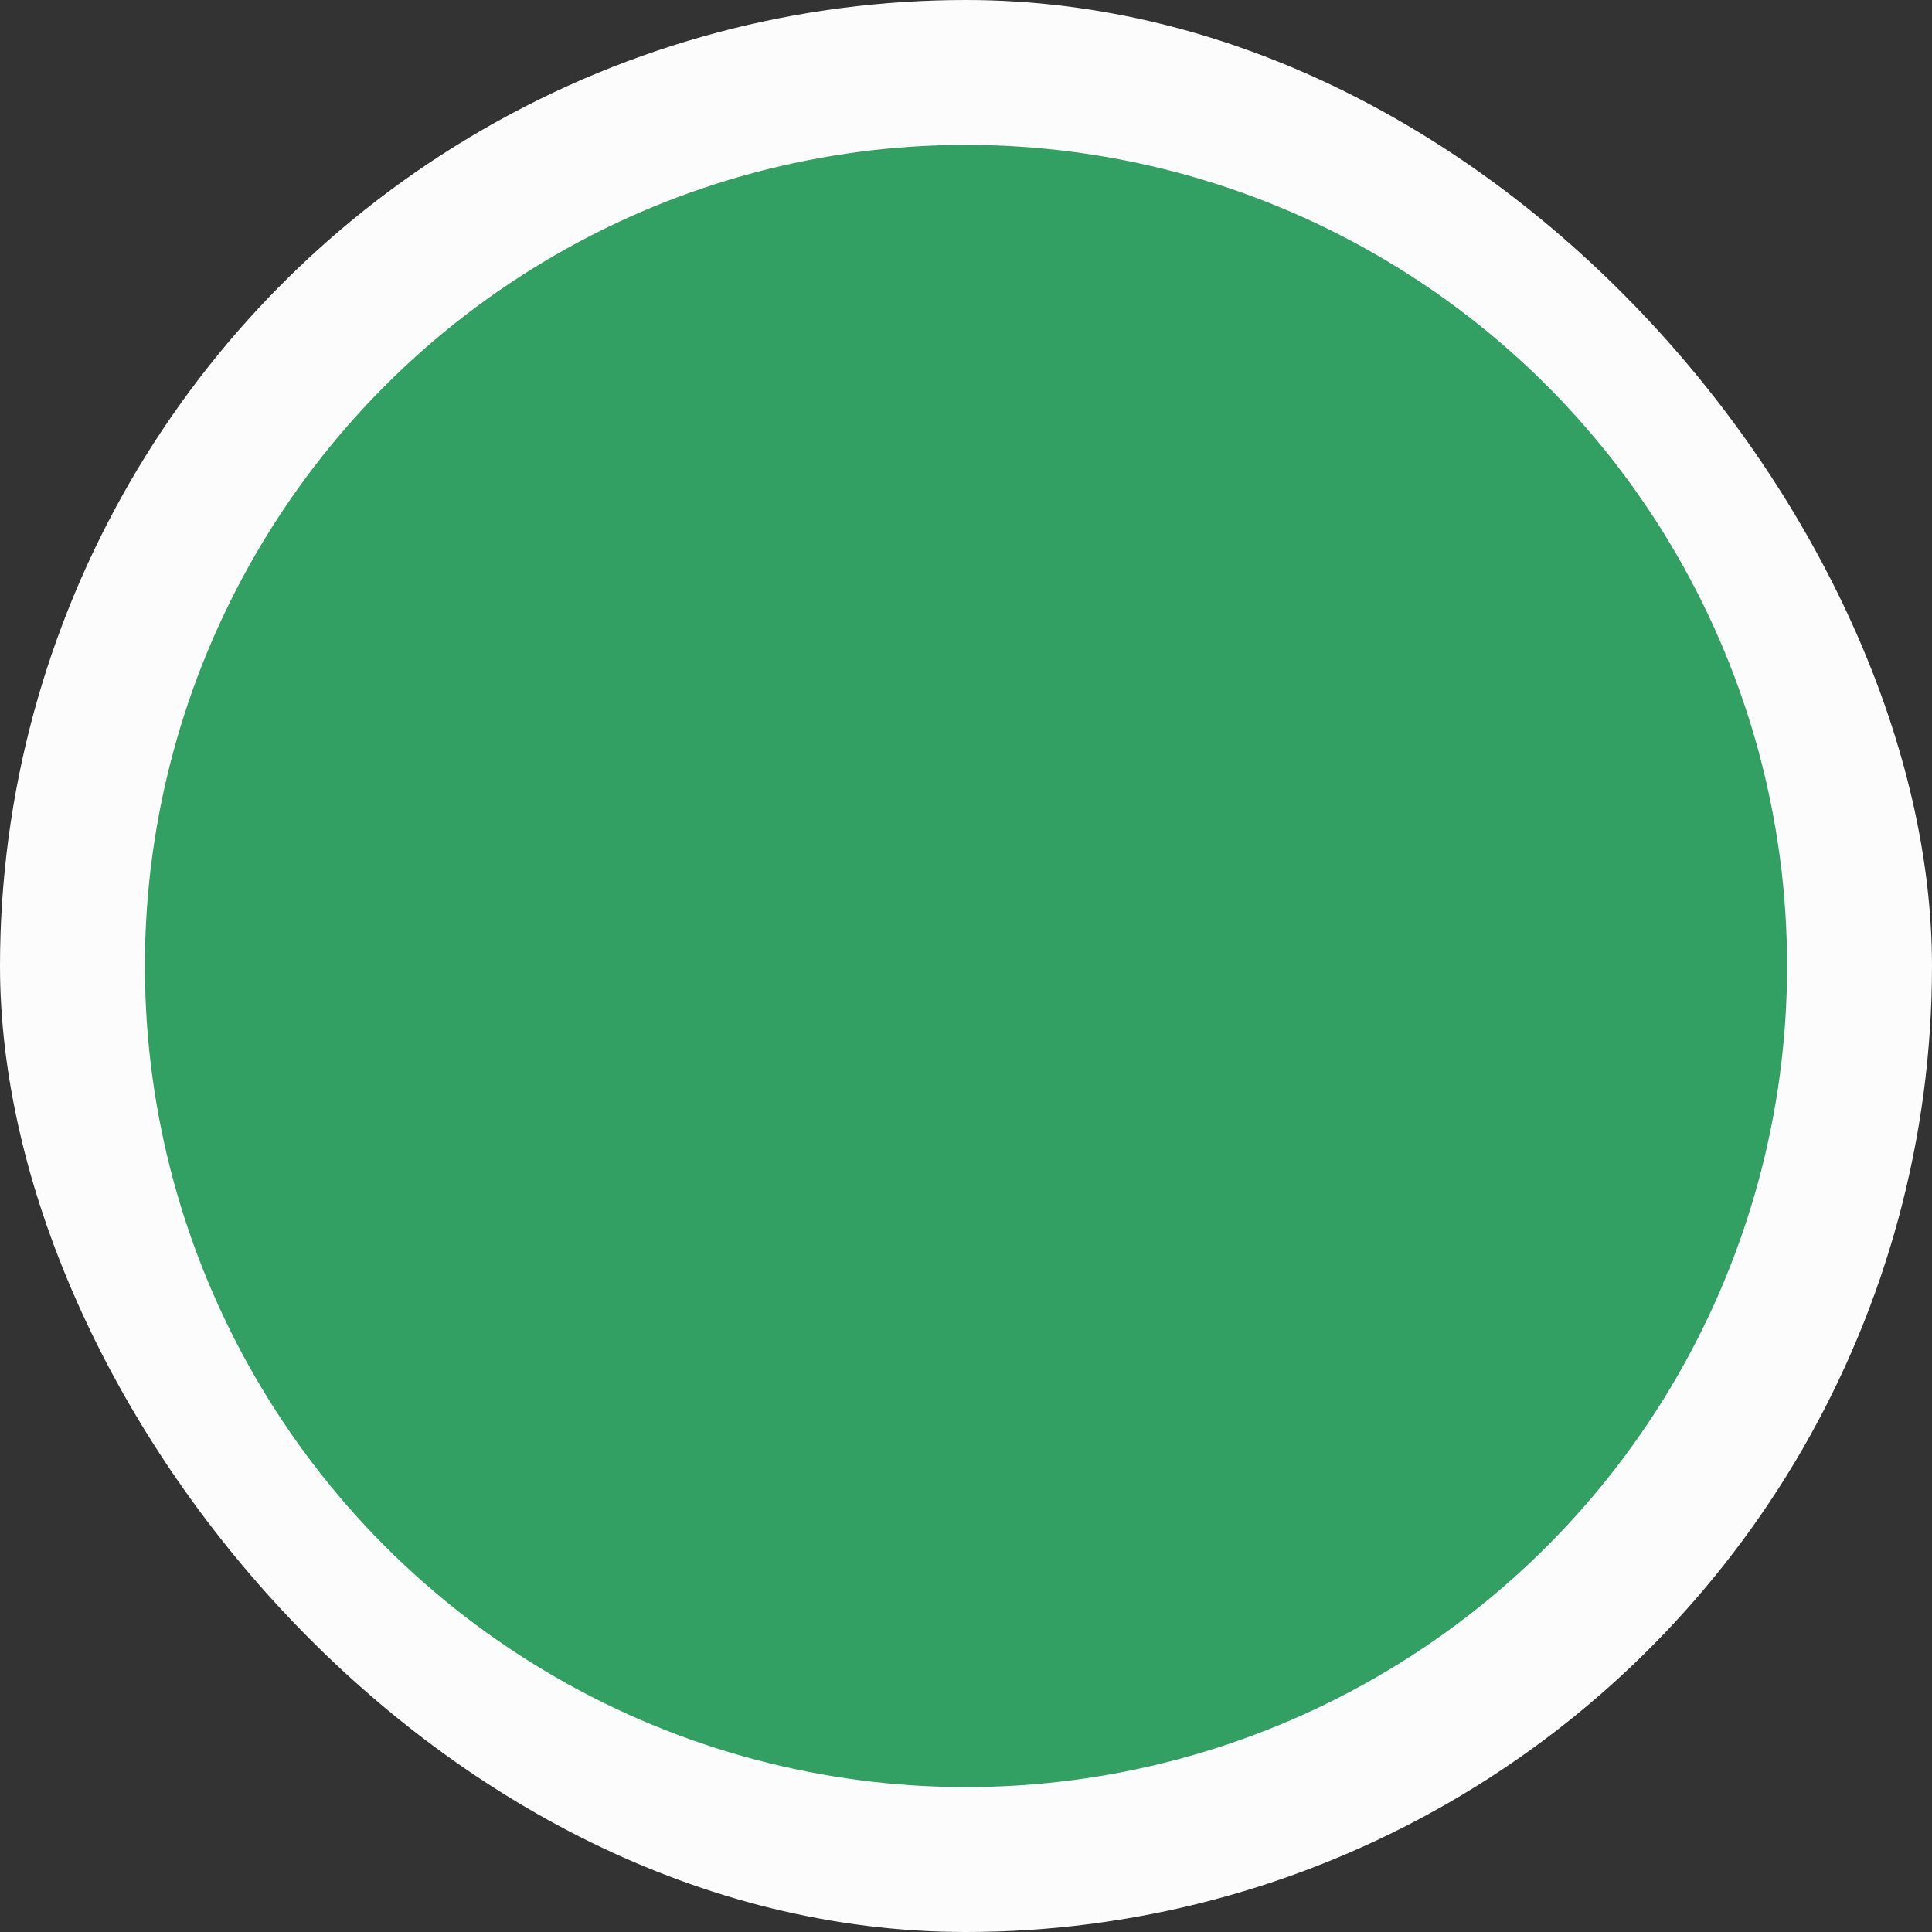 <svg width="40" height="40" viewBox="0 0 40 40" fill="none" xmlns="http://www.w3.org/2000/svg">
<rect x="0" y="0" width="40" height="40" fill="#333333" stroke="none"/>
<g clip-path="url(#clip0_1131_5303)">
<circle cx="20" cy="20" r="18.5" fill="#329F63" stroke="#FCFCFC" stroke-width="3"/>
</g>
<defs>
<clipPath id="clip0_1131_5303">
<rect width="40" height="40" rx="20" fill="white"/>
</clipPath>
</defs>
</svg>
